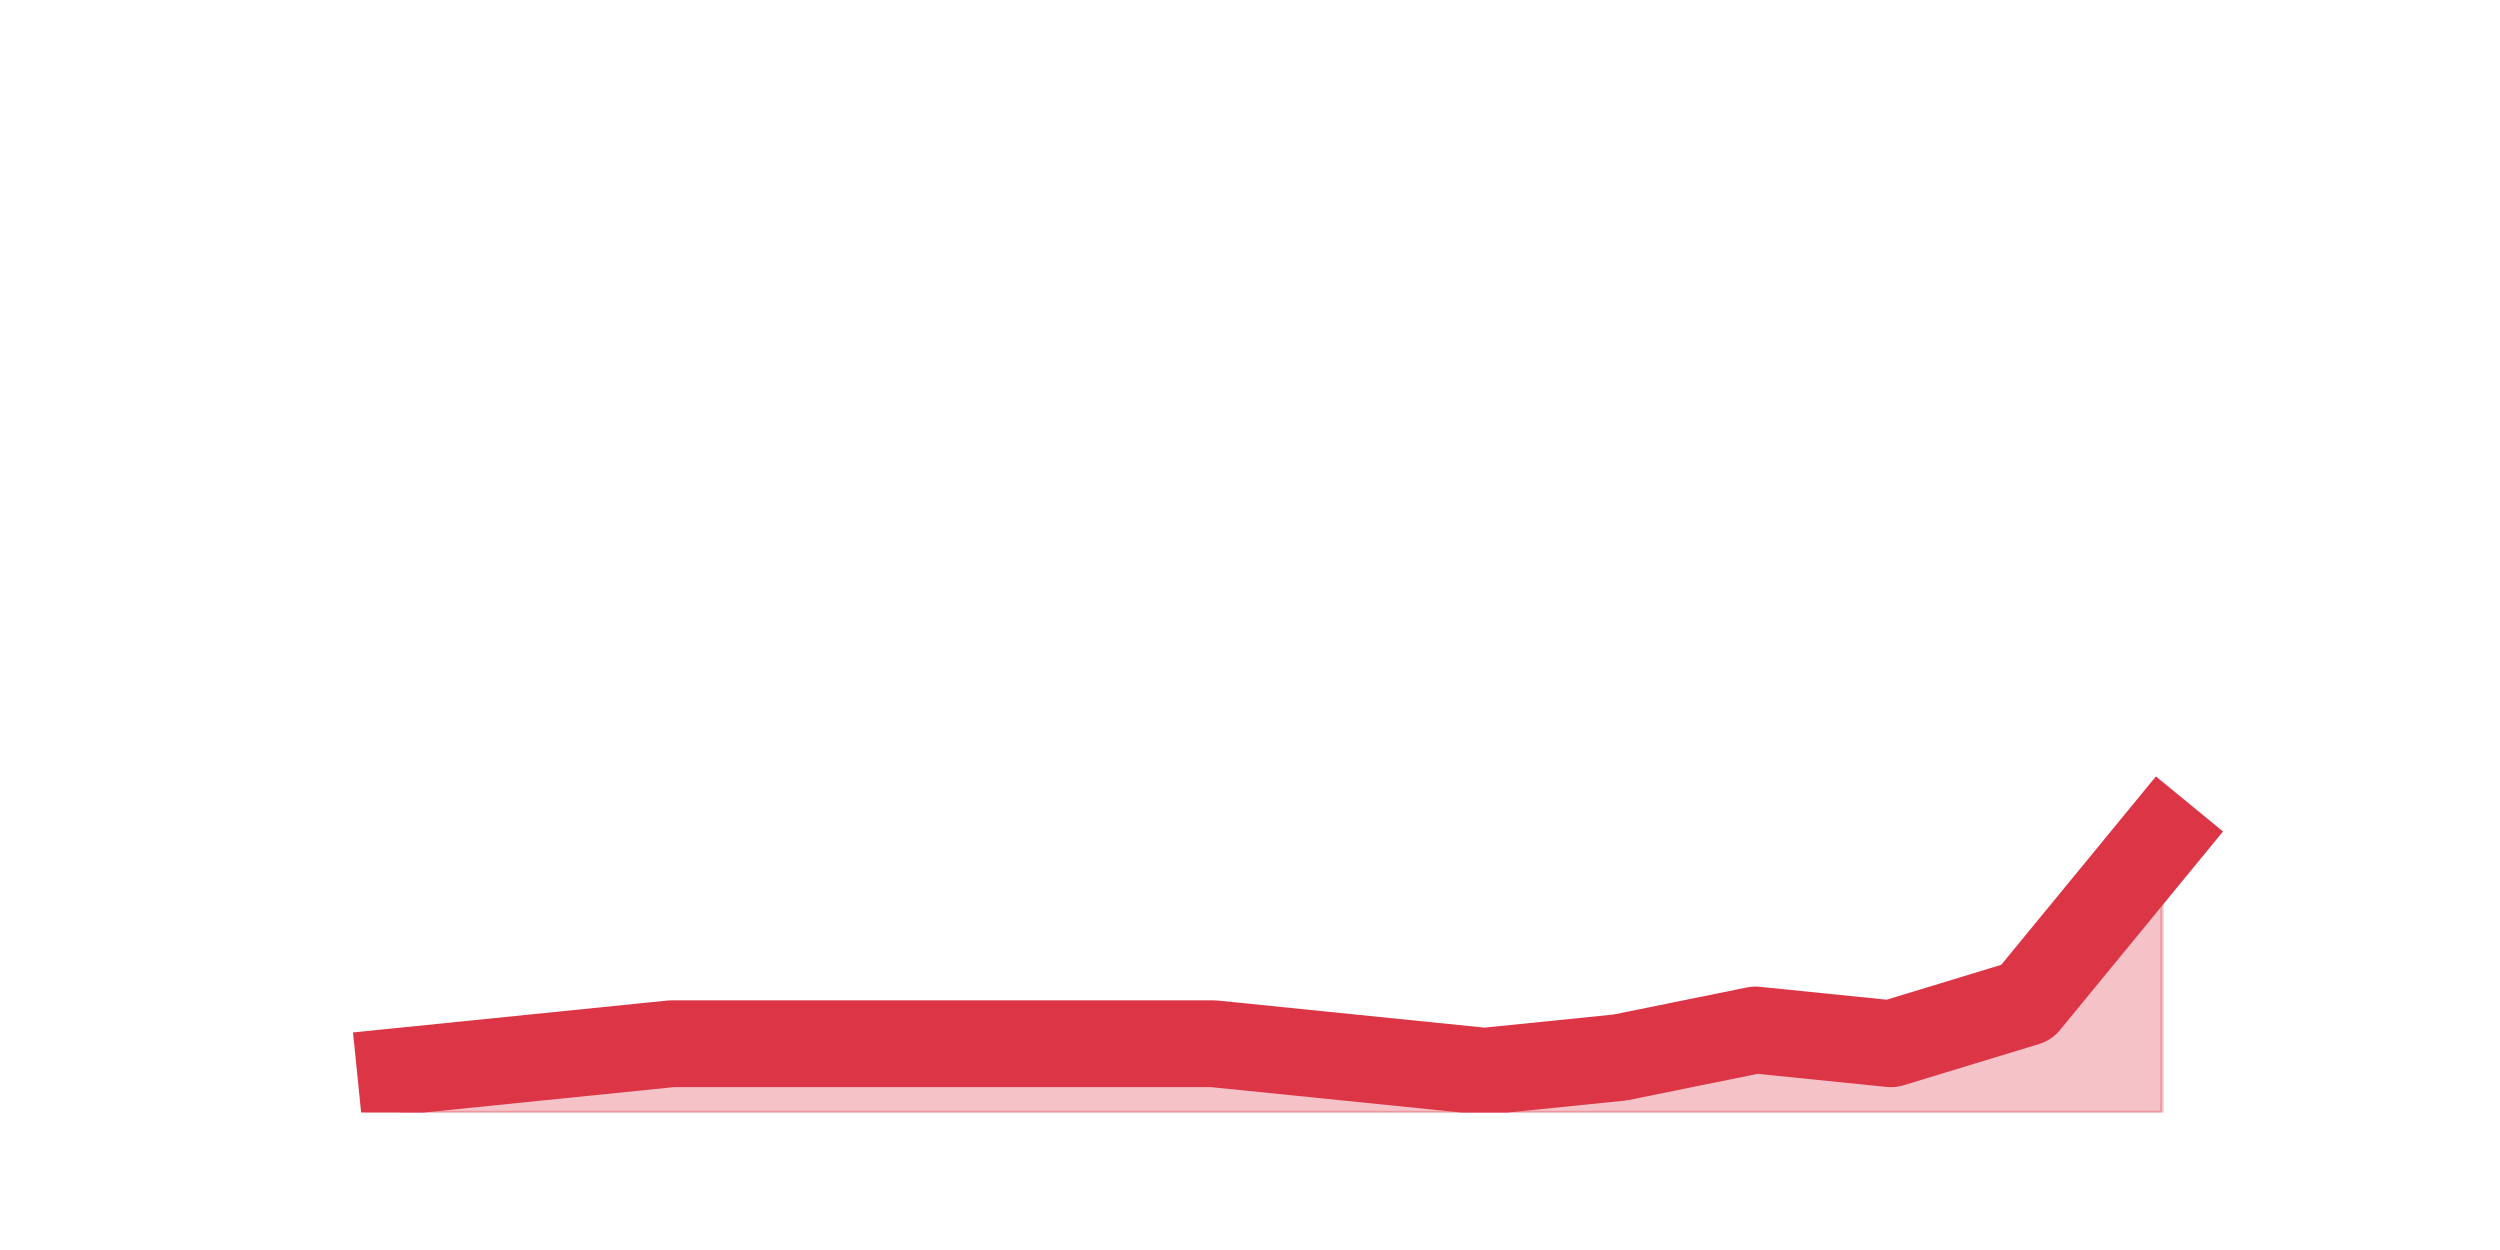 <?xml version="1.0" encoding="utf-8" standalone="no"?>
<!DOCTYPE svg PUBLIC "-//W3C//DTD SVG 1.1//EN"
  "http://www.w3.org/Graphics/SVG/1.1/DTD/svg11.dtd">
<svg height="360pt" version="1.1" viewBox="0 0 720 360" width="720pt" xmlns="http://www.w3.org/2000/svg" xmlns:xlink="http://www.w3.org/1999/xlink">
 <defs>
  <style type="text/css">*{stroke-linecap:butt;stroke-linejoin:round;}</style>
 </defs>
 <g id="figure_1">
  <g id="patch_1">
   <path d="M 0 360 
L 720 360 
L 720 0 
L 0 0 
z
" style="fill:none;"/>
  </g>
  <g id="axes_1">
   <g id="matplotlib.axis_1"/>
   <g id="matplotlib.axis_2"/>
   <g id="PolyCollection_1">
    <defs>
     <path d="M 115.364 -51.48 
L 115.364 -39.6 
L 154.385 -39.6 
L 193.406 -39.6 
L 232.427 -39.6 
L 271.448 -39.6 
L 310.469 -39.6 
L 349.49 -39.6 
L 388.51 -39.6 
L 427.531 -39.6 
L 466.552 -39.6 
L 505.573 -39.6 
L 544.594 -39.6 
L 583.615 -39.6 
L 622.636 -39.6 
L 622.636 -118.8 
L 622.636 -118.8 
L 583.615 -71.28 
L 544.594 -59.4 
L 505.573 -63.36 
L 466.552 -55.44 
L 427.531 -51.48 
L 388.51 -55.44 
L 349.49 -59.4 
L 310.469 -59.4 
L 271.448 -59.4 
L 232.427 -59.4 
L 193.406 -59.4 
L 154.385 -55.44 
L 115.364 -51.48 
z
" id="mc4c251a003" style="stroke:#dc3545;stroke-opacity:0.3;"/>
    </defs>
    <g clip-path="url(#p4e914e847f)">
     <use style="fill:#dc3545;fill-opacity:0.3;stroke:#dc3545;stroke-opacity:0.3;" x="0" xlink:href="#mc4c251a003" y="360"/>
    </g>
   </g>
   <g id="line2d_1">
    <path clip-path="url(#p4e914e847f)" d="M 115.364 308.52 
L 154.385 304.56 
L 193.406 300.6 
L 232.427 300.6 
L 271.448 300.6 
L 310.469 300.6 
L 349.49 300.6 
L 388.51 304.56 
L 427.531 308.52 
L 466.552 304.56 
L 505.573 296.64 
L 544.594 300.6 
L 583.615 288.72 
L 622.636 241.2 
" style="fill:none;stroke:#dc3545;stroke-linecap:square;stroke-width:25;"/>
   </g>
  </g>
 </g>
 <defs>
  <clipPath id="p4e914e847f">
   <rect height="277.2" width="558" x="90" y="43.2"/>
  </clipPath>
 </defs>
</svg>
